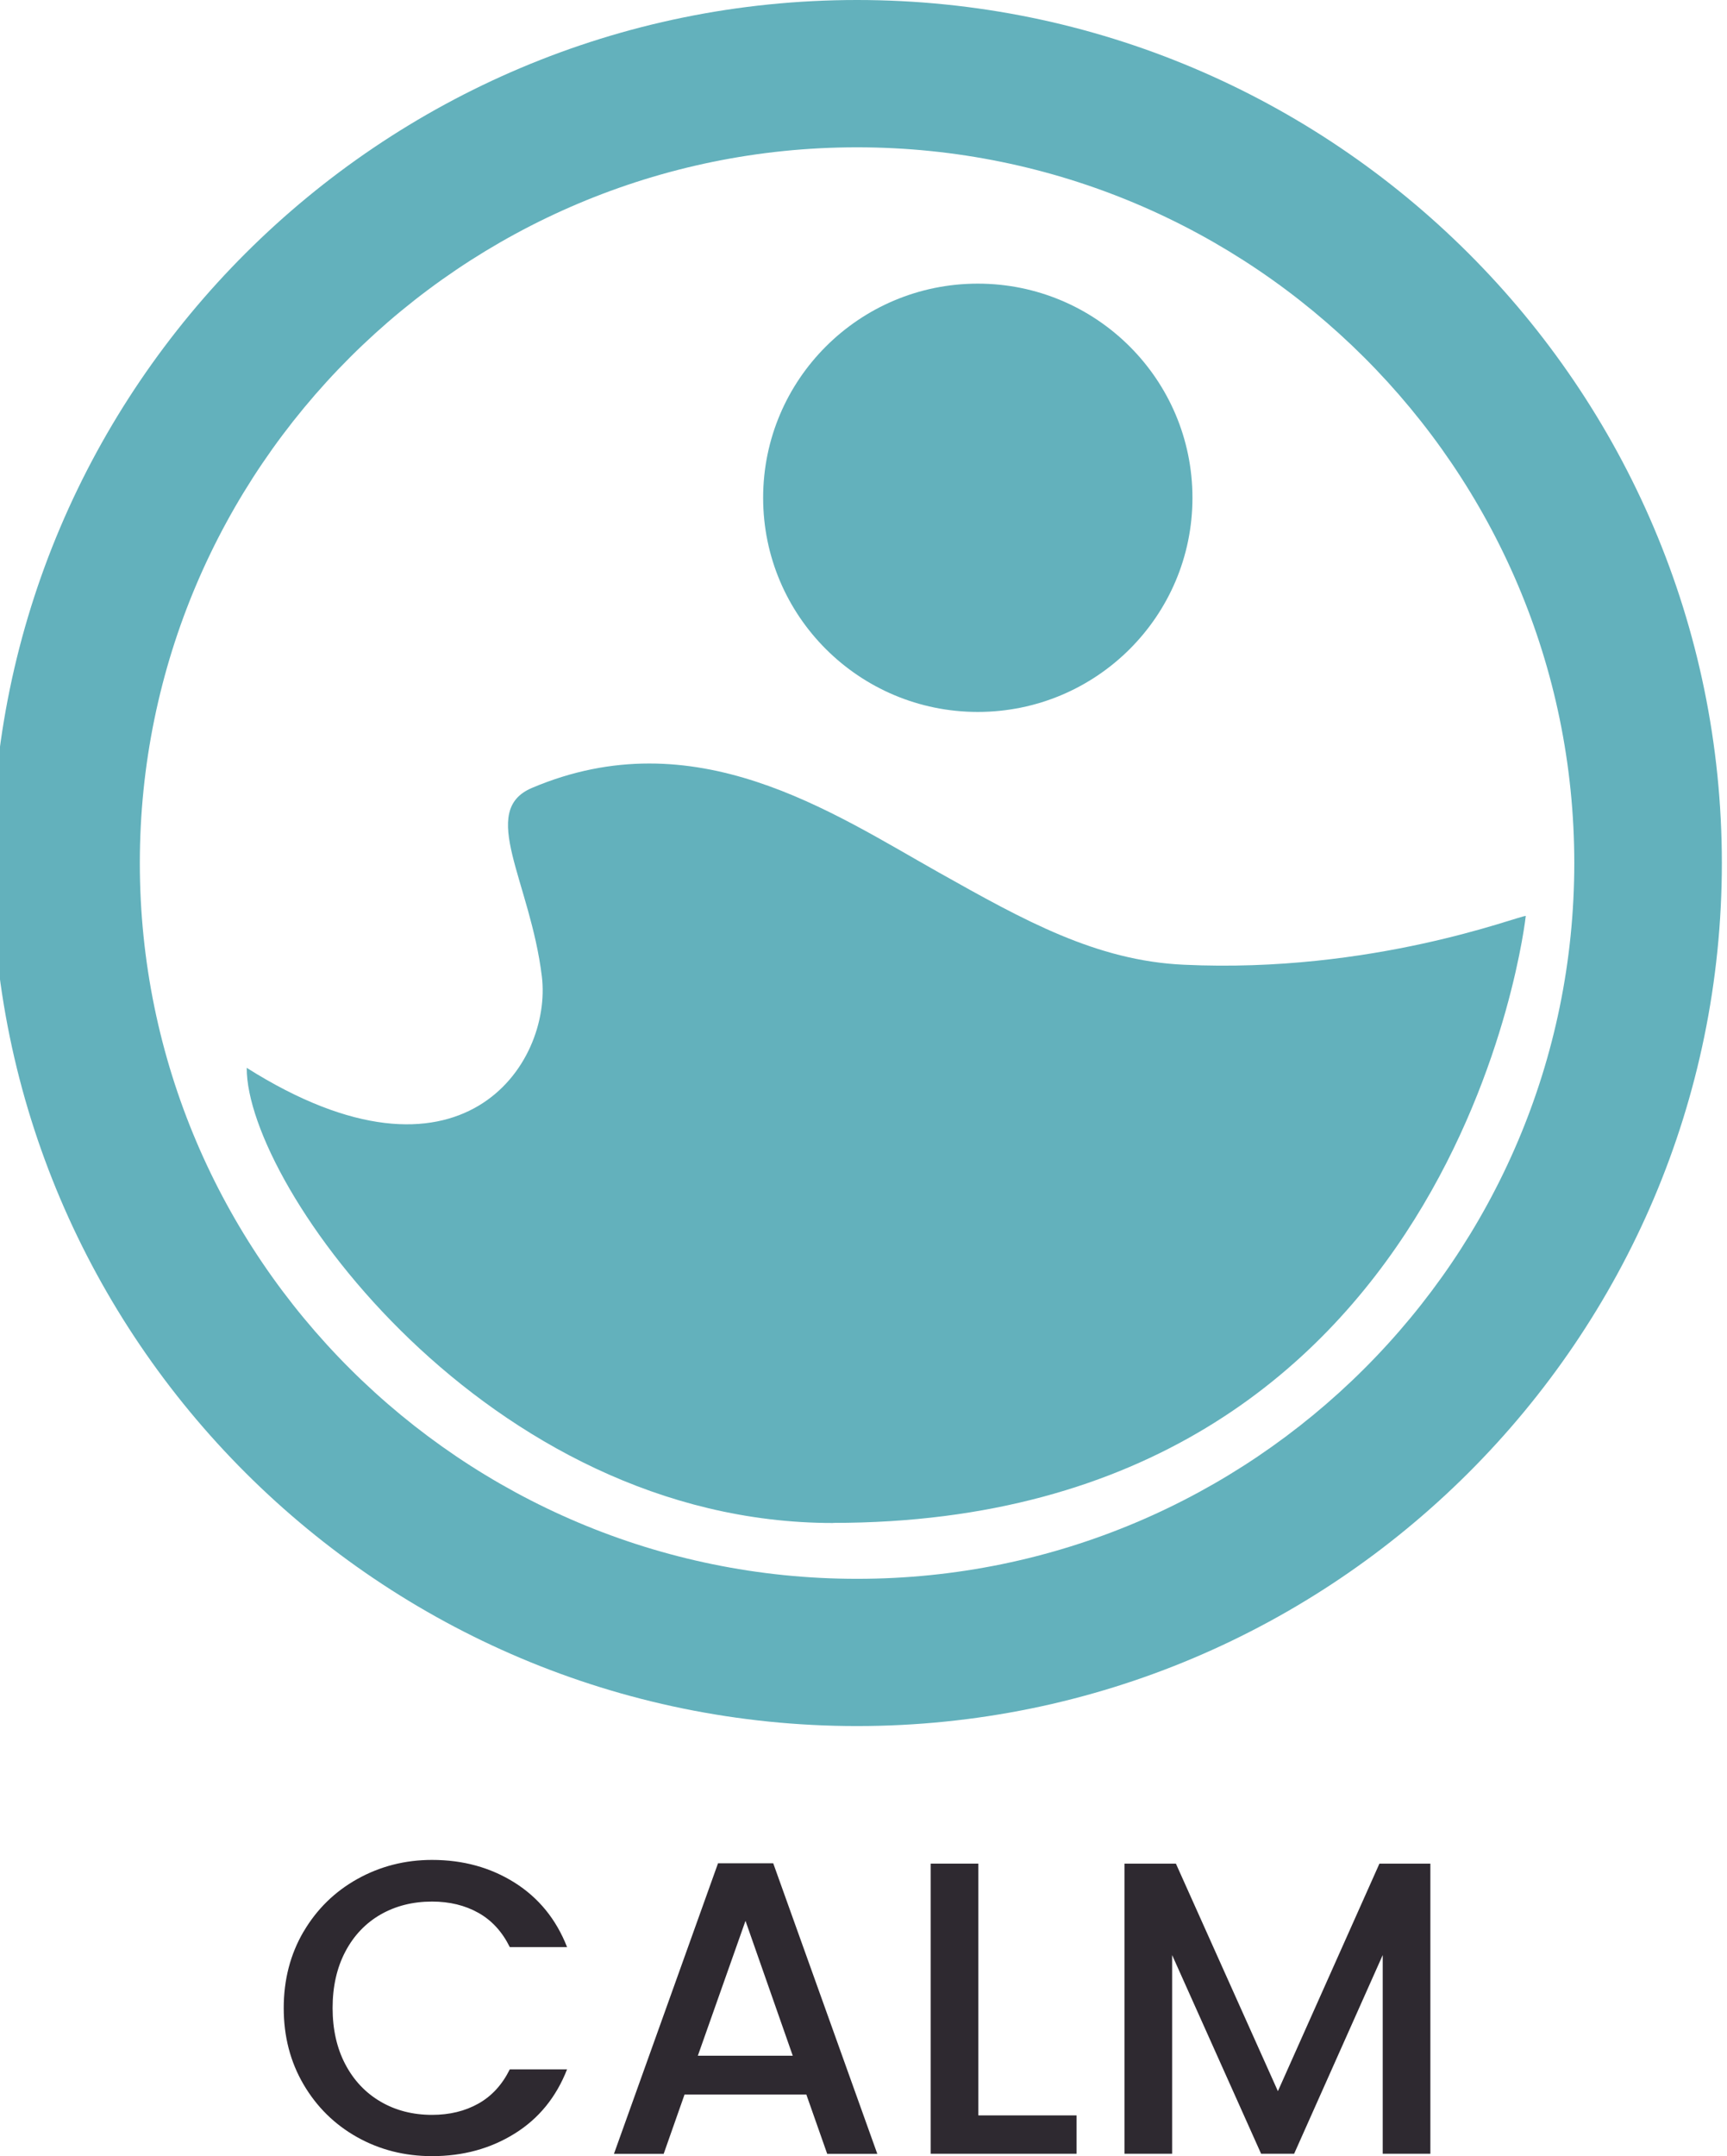 <svg  viewBox="0 0 105 131" fill="none" xmlns="http://www.w3.org/2000/svg">
<g id="Icon_Lift_White 3" clip-path="url(#clip0_1880_3489)">
<g id="Layer 1">
<g id="Group">
<g id="Group_2">
<path id="Vector" d="M52.105 104.875C23.112 104.875 -0.477 81.355 -0.477 52.44C-0.477 23.526 23.112 0 52.105 0C81.098 0 104.687 23.526 104.687 52.44C104.687 81.355 81.098 104.875 52.105 104.875ZM52.105 8.951C28.063 8.951 8.501 28.462 8.501 52.44C8.501 76.418 28.063 95.929 52.111 95.929C76.159 95.929 95.715 76.418 95.715 52.44C95.715 28.462 76.153 8.951 52.105 8.951Z" fill="#63B1BC"/>
<path id="Vector_2" d="M50.647 92.537C29.646 92.537 14.971 72.058 15 64.882C28.022 73.1 33.592 64.653 32.944 59.328C32.239 53.538 29.066 49.26 32.342 47.874C42.243 43.676 50.55 49.346 57.118 53.034C62.23 55.903 66.641 58.377 71.982 58.617C83.432 59.156 92.307 55.651 92.766 55.651C92.766 55.651 88.762 92.531 50.647 92.531V92.537Z" fill="#63B1BC"/>
<path id="Vector_3" d="M59.449 43.257C66.657 43.257 72.5 37.432 72.5 30.246C72.5 23.06 66.657 17.234 59.449 17.234C52.242 17.234 46.398 23.06 46.398 30.246C46.398 37.432 52.242 43.257 59.449 43.257Z" fill="#63B1BC"/>
</g>
<g id="Group_3">
<path id="Vector_4" d="M18.455 117.372C19.258 116.003 20.354 114.932 21.73 114.165C23.113 113.397 24.622 113.008 26.268 113.008C28.15 113.008 29.819 113.466 31.288 114.388C32.75 115.31 33.817 116.616 34.477 118.305H30.995C30.536 117.377 29.905 116.684 29.09 116.226C28.276 115.768 27.335 115.539 26.268 115.539C25.098 115.539 24.059 115.802 23.142 116.324C22.229 116.85 21.512 117.601 20.996 118.58C20.48 119.559 20.222 120.705 20.222 122.005C20.222 123.305 20.48 124.45 20.996 125.429C21.512 126.408 22.229 127.164 23.142 127.697C24.054 128.23 25.098 128.499 26.268 128.499C27.335 128.499 28.276 128.27 29.09 127.812C29.905 127.353 30.536 126.66 30.995 125.733H34.477C33.817 127.422 32.756 128.728 31.288 129.638C29.825 130.549 28.15 131.007 26.268 131.007C24.61 131.007 23.09 130.623 21.719 129.856C20.348 129.089 19.258 128.018 18.455 126.649C17.652 125.28 17.25 123.734 17.25 122.01C17.25 120.287 17.652 118.74 18.455 117.366V117.372Z" fill="#2E2930"/>
<path id="Vector_5" d="M49.014 127.264H41.619L40.351 130.867H37.328L43.656 113.211H47.011L53.339 130.867H50.293L49.025 127.264H49.014ZM48.199 124.905L45.325 116.71L42.428 124.905H48.199Z" fill="#2E2930"/>
<path id="Vector_6" d="M59.483 128.531H65.455V130.861H56.586V113.234H59.483V128.531Z" fill="#2E2930"/>
<path id="Vector_7" d="M86.965 113.234V130.861H84.068V118.789L78.682 130.861H76.674L71.264 118.789V130.861H68.367V113.234H71.494L77.695 127.059L83.868 113.234H86.965Z" fill="#2E2930"/>
</g>
</g>
</g>
</g>
<defs>
<clipPath id="clip0_1880_3489">
<rect width="104.98" height="131" fill="white"/>
</clipPath>
</defs>
</svg>
